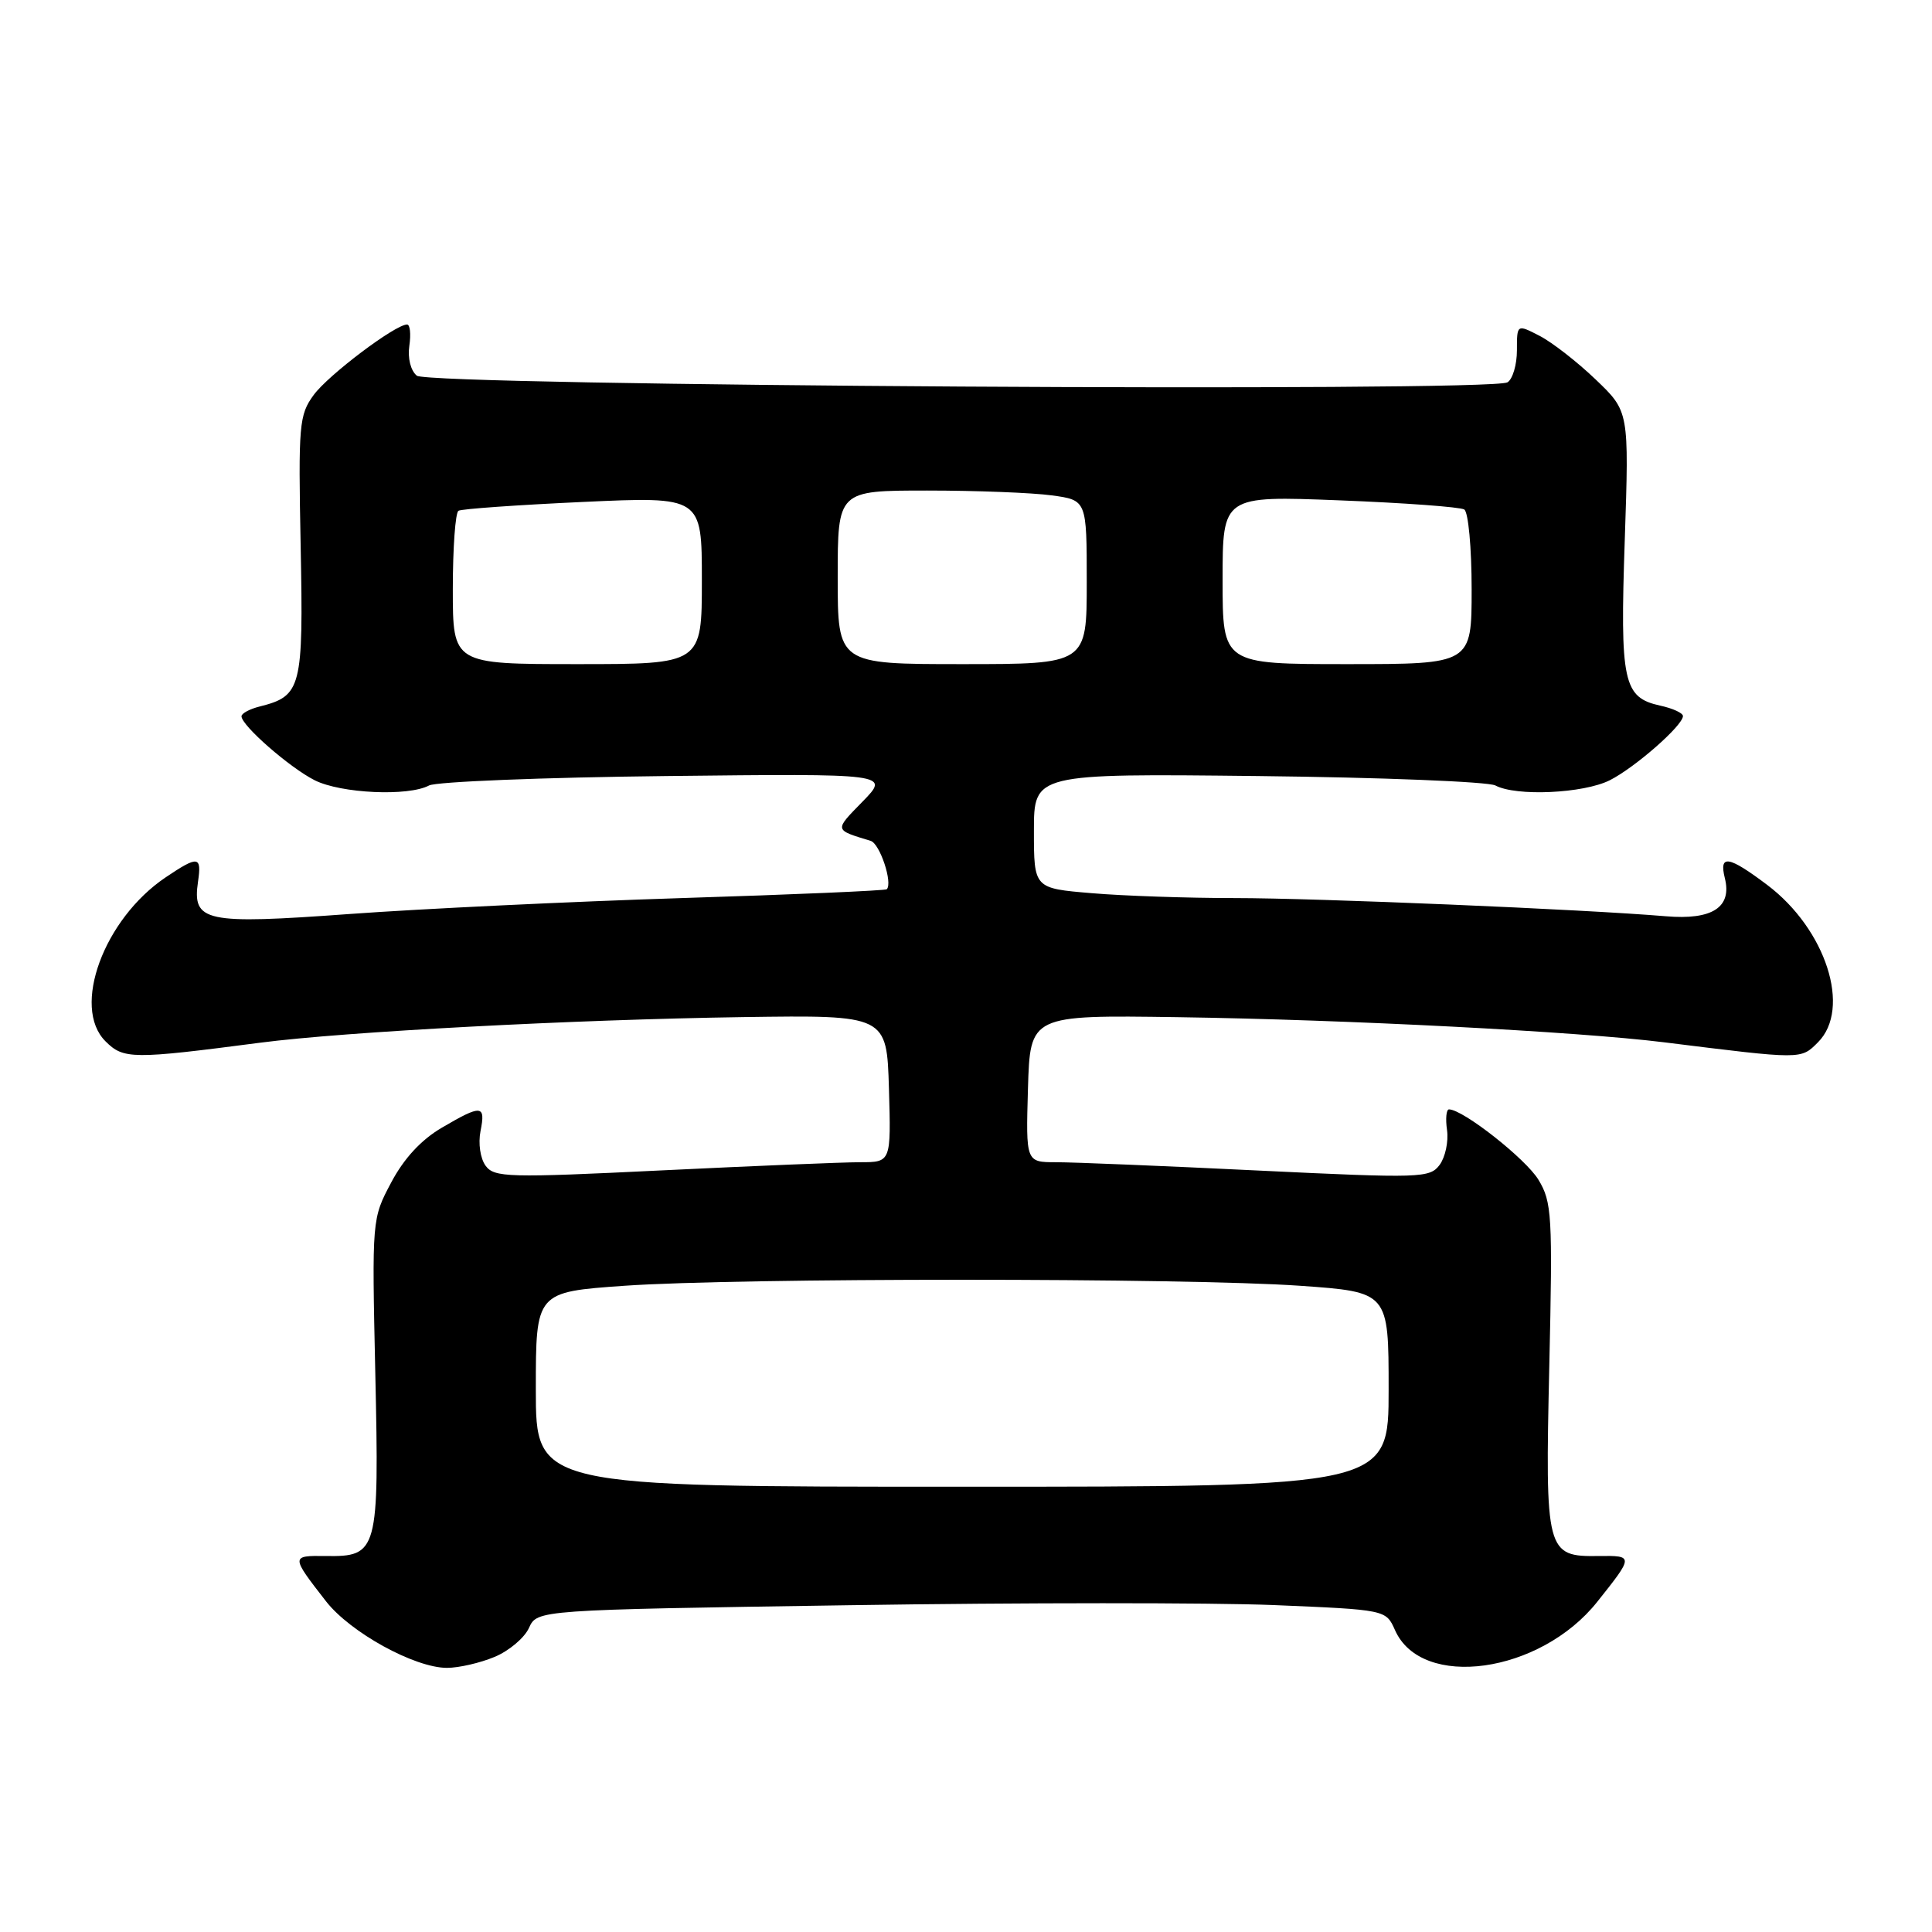 <?xml version="1.0" encoding="UTF-8" standalone="no"?>
<!DOCTYPE svg PUBLIC "-//W3C//DTD SVG 1.1//EN" "http://www.w3.org/Graphics/SVG/1.1/DTD/svg11.dtd" >
<svg xmlns="http://www.w3.org/2000/svg" xmlns:xlink="http://www.w3.org/1999/xlink" version="1.1" viewBox="0 0 256 256">
 <g >
 <path fill="currentColor"
d=" M 65.53 219.55 C 67.44 218.76 69.49 217.03 70.09 215.71 C 71.18 213.32 71.18 213.32 112.51 212.70 C 135.25 212.35 160.55 212.35 168.75 212.68 C 183.64 213.30 183.64 213.30 184.84 215.99 C 188.36 223.96 204.09 221.76 211.65 212.24 C 216.48 206.18 216.48 206.12 211.85 206.18 C 204.87 206.28 204.73 205.74 205.29 181.00 C 205.74 161.04 205.64 159.27 203.85 156.32 C 202.17 153.55 193.85 147.00 192.00 147.00 C 191.64 147.00 191.52 148.24 191.74 149.75 C 191.95 151.26 191.51 153.33 190.76 154.35 C 189.45 156.10 188.30 156.14 166.68 155.10 C 154.19 154.49 142.17 154.00 139.95 154.00 C 135.93 154.00 135.93 154.00 136.21 144.25 C 136.50 134.50 136.50 134.50 156.00 134.78 C 178.58 135.11 208.96 136.68 220.50 138.11 C 238.89 140.40 238.60 140.40 240.89 138.11 C 245.34 133.66 241.96 123.14 234.17 117.26 C 229.03 113.39 227.76 113.18 228.55 116.36 C 229.52 120.22 226.89 121.93 220.75 121.41 C 209.85 120.49 174.45 119.00 163.60 119.00 C 157.38 119.00 148.86 118.71 144.65 118.35 C 137.00 117.71 137.00 117.71 137.00 110.10 C 137.00 102.50 137.00 102.50 166.72 102.83 C 183.06 103.01 197.21 103.58 198.15 104.08 C 200.90 105.55 209.81 105.14 213.30 103.39 C 216.65 101.70 223.00 96.13 223.00 94.88 C 223.00 94.48 221.65 93.86 219.99 93.50 C 215.08 92.42 214.65 90.40 215.29 71.56 C 215.86 54.52 215.86 54.52 211.45 50.30 C 209.02 47.97 205.68 45.37 204.02 44.51 C 201.00 42.95 201.00 42.95 201.00 46.42 C 201.00 48.32 200.44 50.23 199.75 50.66 C 197.61 51.98 56.86 51.13 55.23 49.78 C 54.41 49.10 54.00 47.45 54.24 45.81 C 54.47 44.26 54.33 43.00 53.94 43.00 C 52.37 43.00 43.51 49.68 41.57 52.33 C 39.63 54.98 39.52 56.24 39.84 72.42 C 40.21 91.17 39.94 92.22 34.43 93.61 C 33.09 93.94 32.00 94.53 32.00 94.91 C 32.00 96.14 38.39 101.72 41.70 103.39 C 45.19 105.14 54.10 105.55 56.85 104.08 C 57.79 103.58 71.92 103.01 88.24 102.83 C 117.92 102.50 117.92 102.50 114.29 106.22 C 110.52 110.08 110.49 109.93 115.37 111.42 C 116.59 111.79 118.32 117.00 117.50 117.83 C 117.32 118.01 105.10 118.54 90.34 119.00 C 75.58 119.47 55.77 120.42 46.32 121.11 C 27.11 122.51 25.46 122.16 26.24 116.81 C 26.74 113.41 26.26 113.35 21.94 116.26 C 13.75 121.78 9.46 133.46 13.97 137.97 C 16.37 140.37 17.49 140.38 34.50 138.16 C 45.71 136.70 76.00 135.10 98.50 134.77 C 117.50 134.50 117.50 134.50 117.79 144.25 C 118.07 154.00 118.07 154.00 113.97 154.00 C 111.72 154.00 99.91 154.49 87.73 155.08 C 67.28 156.08 65.50 156.03 64.34 154.46 C 63.64 153.49 63.35 151.51 63.67 149.88 C 64.37 146.38 63.82 146.33 58.54 149.43 C 55.82 151.02 53.52 153.50 51.84 156.68 C 49.28 161.49 49.28 161.52 49.73 182.00 C 50.25 205.63 50.07 206.28 43.15 206.18 C 38.53 206.12 38.53 206.18 43.19 212.17 C 46.40 216.30 54.94 221.00 59.23 221.00 C 60.79 221.00 63.62 220.35 65.53 219.55 Z  M 71.00 184.10 C 71.00 171.20 71.00 171.20 82.75 170.37 C 97.94 169.31 157.06 169.31 172.25 170.37 C 184.00 171.20 184.00 171.20 184.00 184.10 C 184.00 197.00 184.00 197.00 127.50 197.00 C 71.00 197.00 71.00 197.00 71.00 184.10 Z  M 60.00 78.06 C 60.00 72.59 60.34 67.92 60.75 67.68 C 61.16 67.43 68.59 66.91 77.25 66.51 C 93.00 65.79 93.00 65.79 93.00 76.89 C 93.00 88.00 93.00 88.00 76.50 88.00 C 60.00 88.00 60.00 88.00 60.00 78.06 Z  M 111.00 76.50 C 111.00 65.00 111.00 65.00 122.86 65.00 C 129.38 65.00 136.81 65.29 139.36 65.64 C 144.00 66.27 144.00 66.27 144.00 77.14 C 144.00 88.00 144.00 88.00 127.50 88.00 C 111.00 88.00 111.00 88.00 111.00 76.50 Z  M 162.00 76.85 C 162.00 65.69 162.00 65.69 177.52 66.30 C 186.05 66.63 193.48 67.18 194.02 67.51 C 194.56 67.84 195.00 72.59 195.00 78.06 C 195.00 88.00 195.00 88.00 178.50 88.00 C 162.00 88.00 162.00 88.00 162.00 76.85 Z "/>
</g>
</svg>